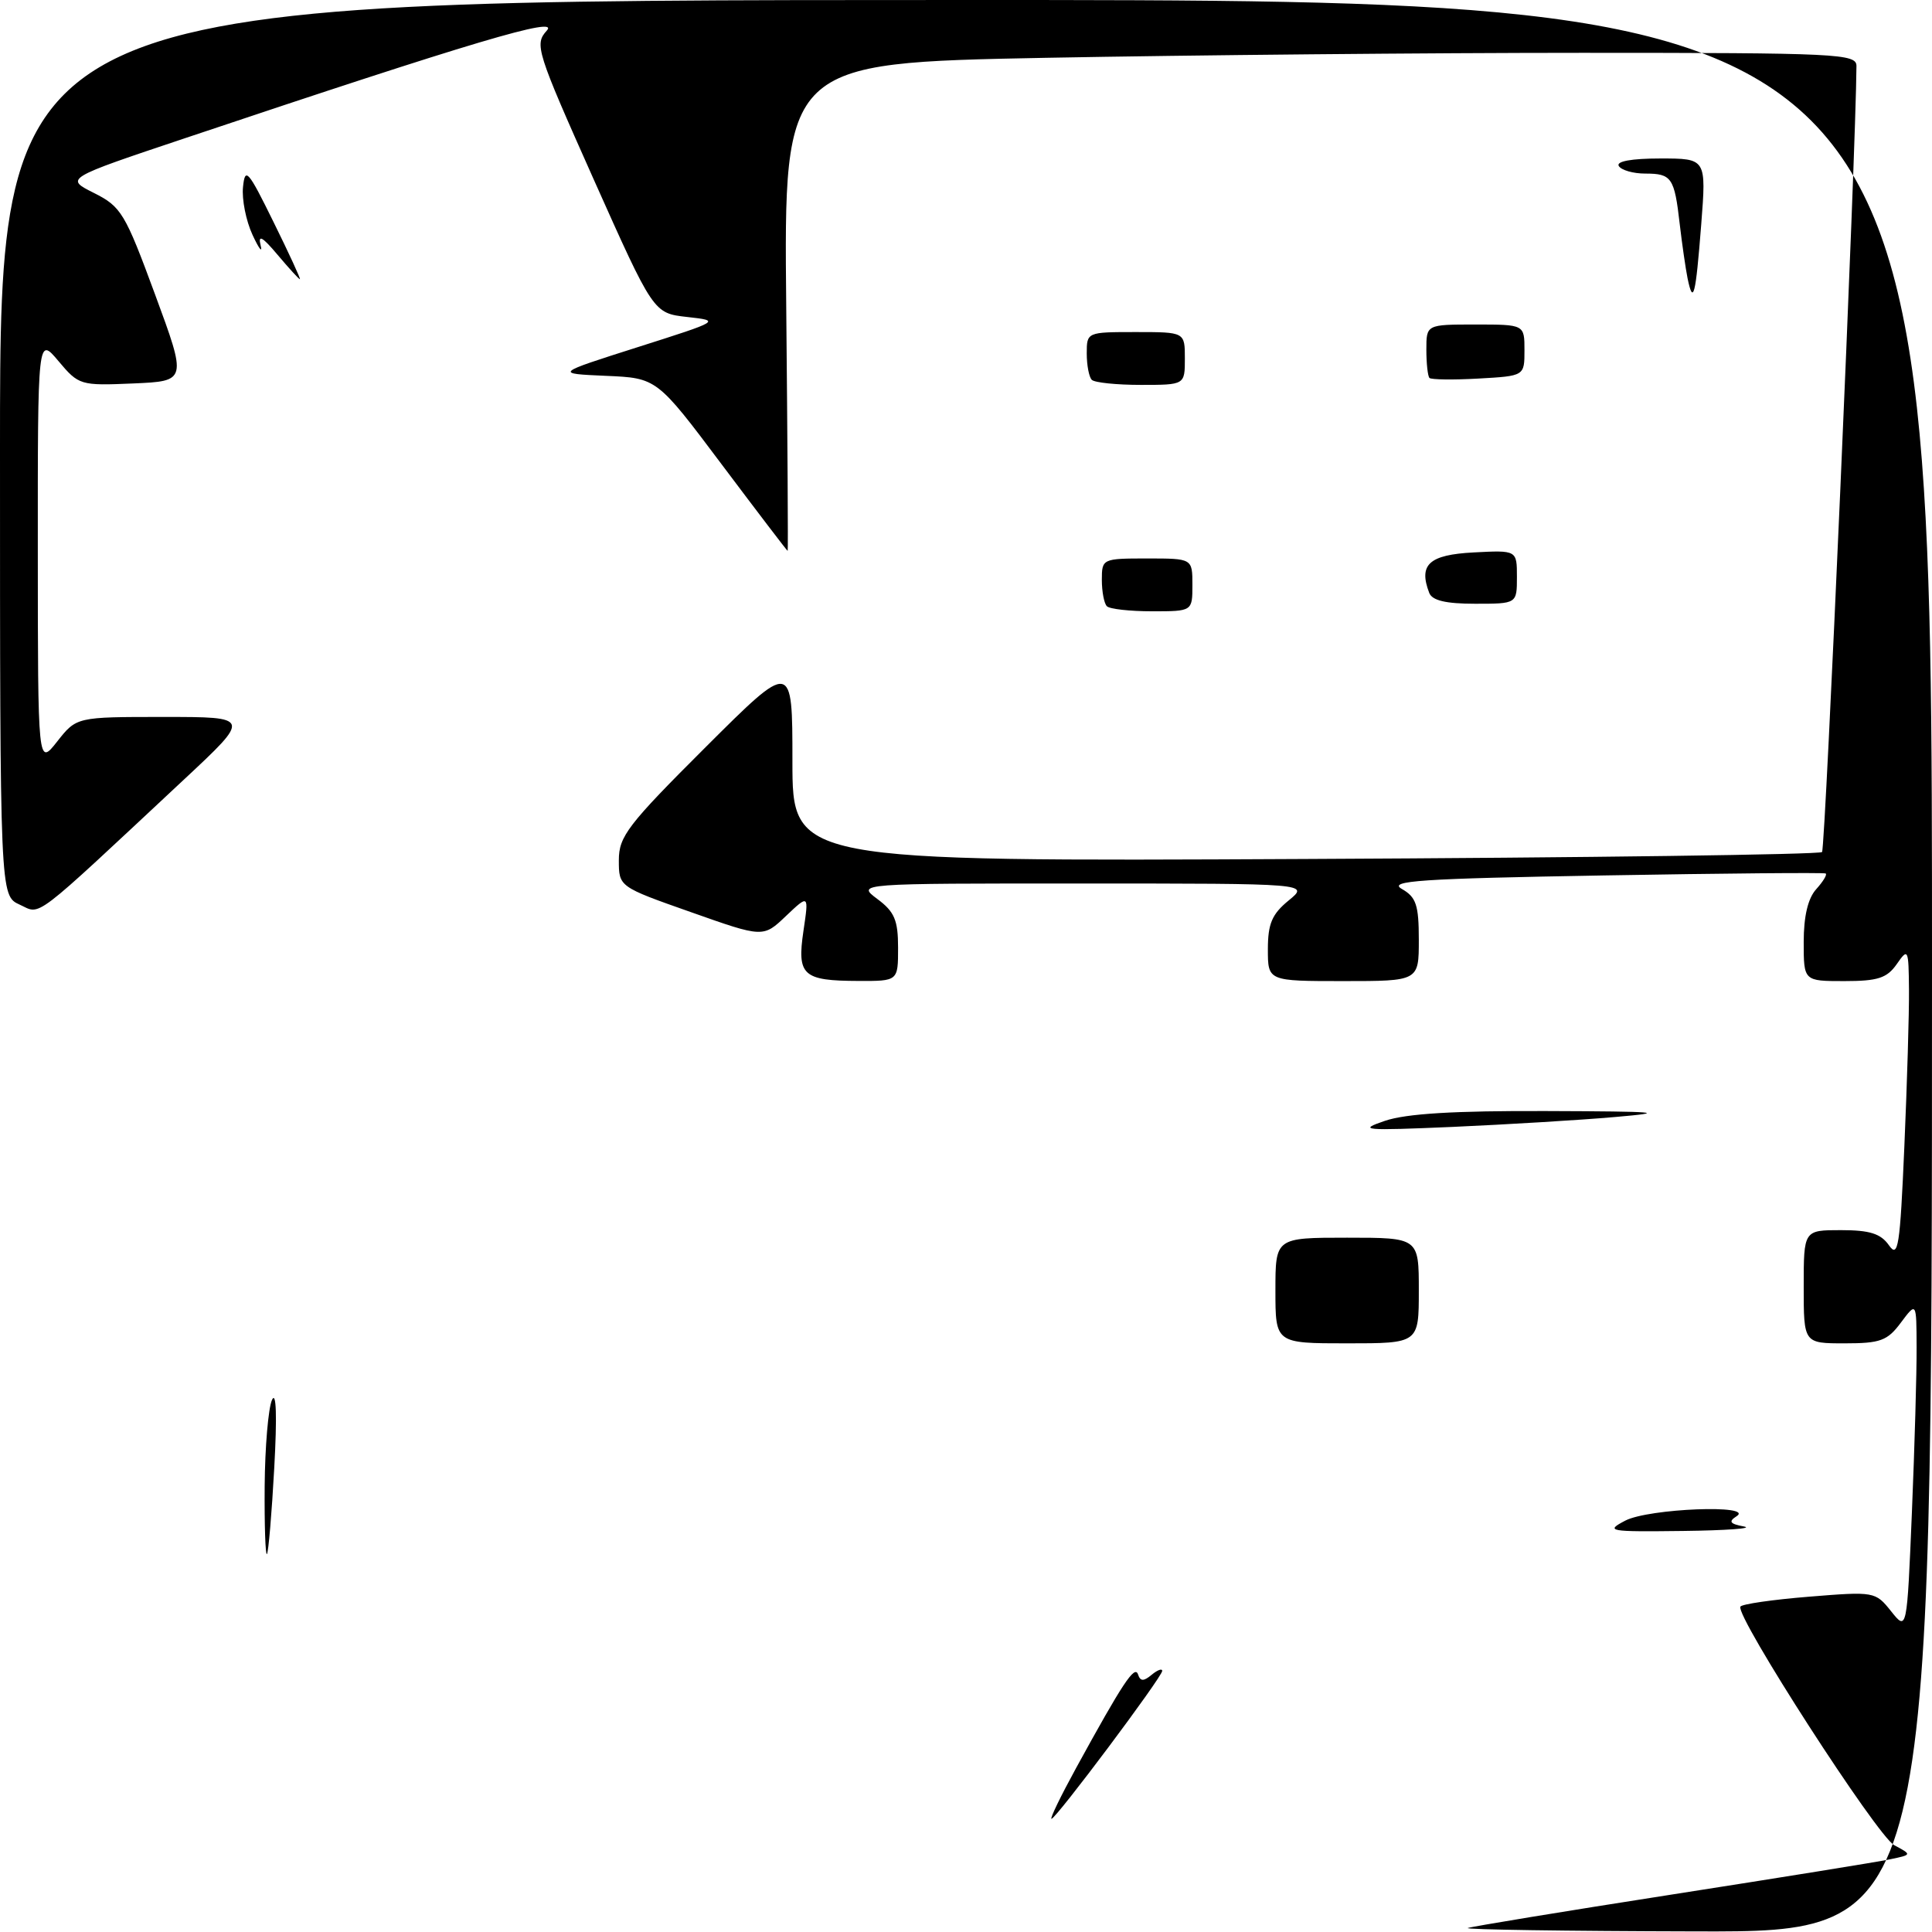 <?xml version="1.0" encoding="UTF-8" standalone="no"?>
<!DOCTYPE svg PUBLIC "-//W3C//DTD SVG 1.1//EN" "http://www.w3.org/Graphics/SVG/1.1/DTD/svg11.dtd" >
<svg xmlns="http://www.w3.org/2000/svg" xmlns:xlink="http://www.w3.org/1999/xlink" version="1.1" viewBox="0 0 256 256">
 <g >
 <path fill="currentColor"
d=" M 194.50 255.47 C 195.05 255.27 207.20 253.27 221.50 251.04 C 235.80 248.81 248.82 246.71 250.43 246.37 C 253.36 245.76 253.36 245.76 251.00 244.50 C 248.73 243.29 229.93 214.14 230.61 212.89 C 230.79 212.55 234.89 211.96 239.71 211.57 C 248.36 210.87 248.50 210.89 250.58 213.50 C 252.68 216.13 252.68 216.13 253.34 200.32 C 253.70 191.62 253.98 181.80 253.96 178.50 C 253.94 172.50 253.94 172.50 251.88 175.25 C 250.09 177.66 249.16 178.00 244.42 178.00 C 239.00 178.00 239.00 178.00 239.00 170.50 C 239.00 163.00 239.00 163.00 243.94 163.00 C 247.75 163.00 249.21 163.46 250.29 165.00 C 251.52 166.77 251.76 165.23 252.34 151.84 C 252.70 143.50 252.98 134.17 252.95 131.09 C 252.90 125.72 252.83 125.59 251.33 127.75 C 250.03 129.61 248.82 130.00 244.38 130.00 C 239.00 130.00 239.00 130.00 239.00 124.83 C 239.00 121.41 239.56 119.03 240.66 117.82 C 241.57 116.81 242.14 115.88 241.91 115.74 C 241.68 115.61 228.45 115.72 212.50 116.00 C 188.20 116.42 183.86 116.71 185.75 117.79 C 187.65 118.87 188.00 119.92 188.00 124.54 C 188.00 130.00 188.00 130.00 178.00 130.00 C 168.00 130.00 168.00 130.00 168.00 125.79 C 168.00 122.40 168.54 121.13 170.75 119.32 C 173.50 117.07 173.50 117.07 143.50 117.07 C 113.50 117.06 113.50 117.06 116.25 119.12 C 118.53 120.81 119.00 121.93 119.00 125.58 C 119.00 130.00 119.00 130.00 113.75 129.98 C 106.37 129.96 105.59 129.25 106.46 123.36 C 107.18 118.50 107.18 118.50 104.15 121.37 C 101.13 124.25 101.13 124.25 91.57 120.87 C 82.00 117.50 82.00 117.50 82.00 113.98 C 82.00 110.83 83.18 109.29 93.50 99.00 C 105.00 87.53 105.00 87.53 105.00 100.84 C 105.00 114.15 105.00 114.15 172.92 113.82 C 210.27 113.65 241.10 113.23 241.43 112.90 C 241.87 112.46 245.93 19.88 245.99 8.75 C 246.00 7.12 243.61 7.00 209.66 7.00 C 189.68 7.00 157.70 7.30 138.59 7.66 C 103.86 8.33 103.86 8.33 104.18 40.66 C 104.35 58.45 104.44 73.00 104.37 73.00 C 104.30 73.00 100.37 67.85 95.64 61.55 C 87.04 50.09 87.04 50.09 80.27 49.80 C 73.50 49.50 73.50 49.50 84.50 46.00 C 95.50 42.50 95.50 42.50 91.04 42.00 C 86.59 41.50 86.59 41.50 78.65 23.73 C 71.07 6.74 70.80 5.88 72.45 4.06 C 74.24 2.08 62.73 5.50 24.55 18.30 C 8.60 23.64 8.60 23.64 12.45 25.57 C 16.06 27.38 16.57 28.23 20.54 39.00 C 24.78 50.50 24.78 50.50 17.64 50.81 C 10.65 51.11 10.44 51.05 7.75 47.85 C 5.00 44.58 5.00 44.58 5.01 73.04 C 5.02 101.50 5.02 101.50 7.58 98.25 C 10.14 95.00 10.14 95.00 21.70 95.00 C 33.26 95.00 33.26 95.00 24.38 103.29 C 3.91 122.41 5.51 121.19 2.61 119.87 C 0.00 118.68 0.00 118.68 0.00 59.34 C 0.00 0.00 0.00 0.00 128.00 0.00 C 256.00 0.00 256.00 0.00 256.00 128.00 C 256.00 256.00 256.00 256.00 224.75 255.92 C 207.56 255.88 193.95 255.68 194.50 255.47 Z  M 142.60 234.25 C 148.76 223.01 150.36 220.59 150.79 221.86 C 151.10 222.80 151.53 222.81 152.60 221.92 C 153.37 221.28 154.00 221.05 154.00 221.40 C 154.00 222.20 139.92 241.00 139.33 241.00 C 139.09 241.00 140.57 237.96 142.60 234.25 Z  M 35.07 196.92 C 35.11 191.74 35.55 186.60 36.04 185.50 C 36.61 184.25 36.72 187.65 36.34 194.50 C 36.01 200.55 35.57 205.69 35.37 205.92 C 35.17 206.15 35.03 202.10 35.07 196.92 Z  M 215.36 201.49 C 218.48 199.87 232.62 199.32 230.09 200.92 C 229.00 201.62 229.22 201.92 231.09 202.27 C 232.41 202.52 228.78 202.79 223.00 202.86 C 213.11 202.98 212.67 202.90 215.36 201.49 Z  M 169.00 171.00 C 169.00 164.00 169.00 164.00 178.50 164.00 C 188.00 164.00 188.00 164.00 188.00 171.00 C 188.00 178.00 188.00 178.00 178.50 178.00 C 169.00 178.00 169.00 178.00 169.00 171.00 Z  M 183.50 148.52 C 186.31 147.56 192.69 147.17 205.00 147.22 C 219.80 147.27 221.19 147.39 214.00 148.01 C 209.32 148.42 199.65 149.00 192.50 149.32 C 180.65 149.83 179.85 149.76 183.50 148.52 Z  M 146.67 80.33 C 146.30 79.97 146.00 78.39 146.00 76.83 C 146.00 74.04 146.08 74.00 152.00 74.00 C 158.00 74.00 158.00 74.00 158.00 77.50 C 158.00 81.00 158.00 81.00 152.67 81.00 C 149.73 81.00 147.03 80.70 146.67 80.33 Z  M 189.38 78.56 C 187.94 74.80 189.36 73.51 195.26 73.20 C 201.00 72.90 201.00 72.90 201.00 76.45 C 201.00 80.00 201.00 80.00 195.47 80.00 C 191.57 80.00 189.77 79.57 189.38 78.56 Z  M 144.67 50.33 C 144.30 49.97 144.00 48.39 144.00 46.83 C 144.00 44.01 144.03 44.00 150.50 44.00 C 157.00 44.00 157.00 44.00 157.00 47.50 C 157.00 51.00 157.00 51.00 151.17 51.00 C 147.96 51.00 145.03 50.70 144.67 50.33 Z  M 189.41 50.08 C 189.19 49.85 189.00 48.17 189.00 46.33 C 189.00 43.00 189.00 43.00 195.50 43.00 C 202.00 43.00 202.00 43.00 202.00 46.41 C 202.00 49.82 202.00 49.82 195.91 50.16 C 192.57 50.35 189.64 50.31 189.41 50.08 Z  M 223.61 36.87 C 223.35 35.57 222.88 32.33 222.57 29.67 C 221.87 23.53 221.50 23.00 218.00 23.00 C 216.41 23.00 214.84 22.55 214.50 22.00 C 214.11 21.38 216.17 21.00 219.99 21.00 C 226.10 21.00 226.10 21.00 225.42 29.75 C 224.68 39.24 224.36 40.50 223.61 36.87 Z  M 36.77 33.75 C 34.77 31.37 34.17 31.04 34.53 32.50 C 34.81 33.60 34.32 32.98 33.46 31.12 C 32.60 29.27 32.03 26.41 32.20 24.78 C 32.47 22.10 32.87 22.55 36.24 29.41 C 38.30 33.58 39.87 37.00 39.74 37.00 C 39.61 37.00 38.27 35.53 36.77 33.75 Z "/>
</g>
</svg>